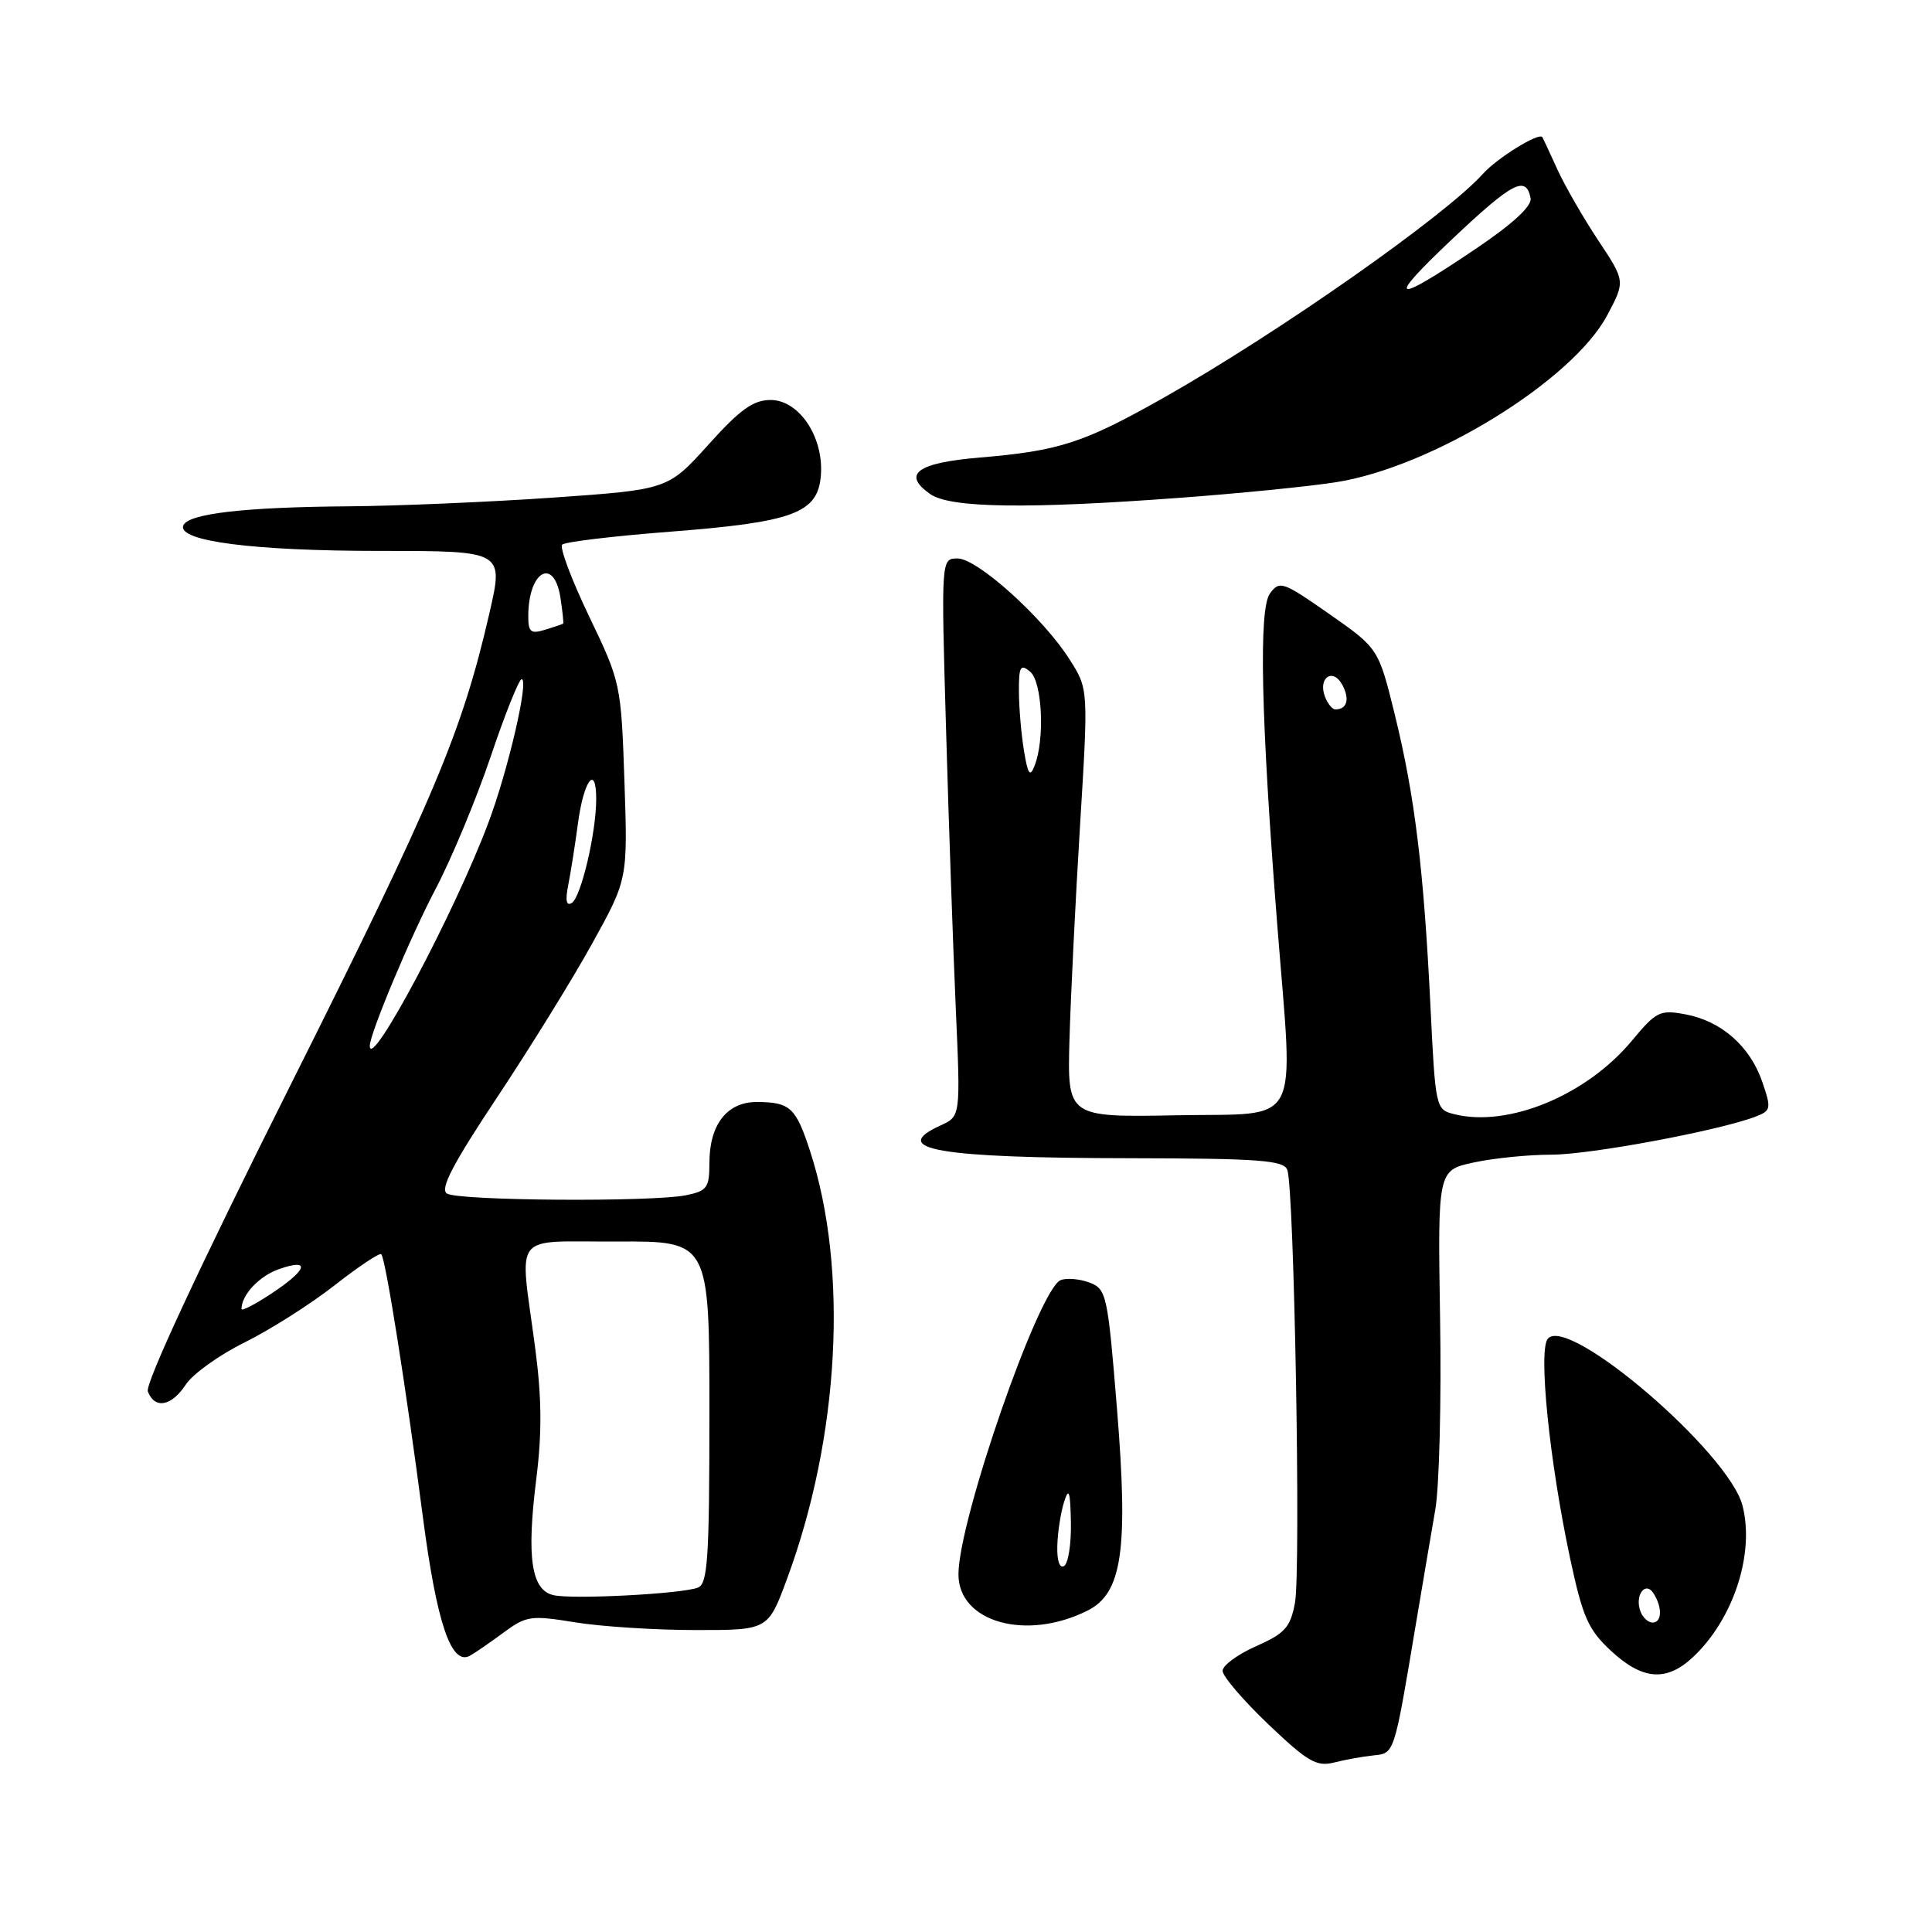 <?xml version="1.0" encoding="UTF-8" standalone="no"?>
<!DOCTYPE svg PUBLIC "-//W3C//DTD SVG 1.1//EN" "http://www.w3.org/Graphics/SVG/1.1/DTD/svg11.dtd" >
<svg xmlns="http://www.w3.org/2000/svg" xmlns:xlink="http://www.w3.org/1999/xlink" version="1.1" viewBox="0 0 256 256">
 <g >
 <path fill="currentColor"
d=" M 182.00 232.60 C 184.78 232.31 184.71 232.54 187.56 215.50 C 188.48 210.00 189.67 203.03 190.19 200.00 C 190.71 196.97 191.00 185.63 190.82 174.78 C 190.50 155.06 190.50 155.06 195.30 154.03 C 197.94 153.46 202.56 153.00 205.57 153.00 C 210.70 153.00 227.66 149.84 232.59 147.97 C 234.68 147.17 234.73 146.91 233.51 143.35 C 231.89 138.64 228.09 135.29 223.35 134.41 C 219.96 133.77 219.47 134.01 216.26 137.87 C 210.23 145.14 199.84 149.43 192.67 147.63 C 190.24 147.02 190.20 146.81 189.54 133.26 C 188.65 115.17 187.48 105.56 184.84 94.78 C 182.66 85.92 182.66 85.92 176.14 81.36 C 169.97 77.05 169.55 76.90 168.27 78.65 C 166.77 80.70 167.08 95.02 169.24 122.50 C 171.40 149.96 172.71 147.46 155.96 147.78 C 141.43 148.05 141.43 148.05 141.71 137.78 C 141.87 132.12 142.50 119.36 143.11 109.40 C 144.22 91.30 144.22 91.30 141.74 87.40 C 138.25 81.88 129.51 74.00 126.89 74.00 C 124.70 74.00 124.70 74.00 125.36 96.75 C 125.72 109.26 126.30 125.89 126.65 133.71 C 127.28 147.92 127.28 147.92 124.64 149.12 C 117.67 152.30 124.25 153.44 149.74 153.47 C 166.78 153.50 170.07 153.74 170.57 155.00 C 171.49 157.30 172.39 208.11 171.59 212.39 C 170.98 215.64 170.26 216.44 166.44 218.13 C 164.00 219.21 162.00 220.68 162.00 221.39 C 162.00 222.11 164.72 225.29 168.04 228.46 C 173.27 233.44 174.44 234.13 176.79 233.54 C 178.28 233.16 180.62 232.74 182.00 232.60 Z  M 224.26 219.64 C 229.66 214.63 232.54 205.89 230.89 199.50 C 229.07 192.44 207.76 174.18 205.09 177.39 C 203.81 178.93 205.31 193.66 208.05 206.50 C 209.72 214.30 210.44 215.93 213.47 218.75 C 217.62 222.60 220.78 222.86 224.26 219.64 Z  M 66.72 216.33 C 69.73 214.10 70.34 214.01 76.22 214.97 C 79.67 215.53 86.84 215.99 92.13 215.99 C 101.77 216.00 101.77 216.00 104.27 209.25 C 111.25 190.41 112.45 168.19 107.33 152.50 C 105.46 146.75 104.69 146.04 100.31 146.02 C 96.34 146.00 94.00 149.00 94.00 154.10 C 94.00 157.39 93.69 157.81 90.88 158.38 C 86.31 159.29 60.72 159.11 59.22 158.15 C 58.27 157.55 60.00 154.24 65.86 145.42 C 70.22 138.86 75.90 129.68 78.48 125.00 C 83.18 116.50 83.18 116.50 82.74 103.50 C 82.30 90.66 82.25 90.39 78.06 81.67 C 75.73 76.81 74.13 72.54 74.49 72.17 C 74.85 71.80 81.31 71.03 88.83 70.45 C 105.17 69.18 108.38 67.99 108.77 62.99 C 109.17 57.92 105.89 53.00 102.11 53.00 C 99.81 53.00 98.05 54.26 93.85 58.94 C 88.50 64.87 88.50 64.87 73.23 65.94 C 64.83 66.52 52.68 67.04 46.23 67.09 C 32.30 67.19 24.80 68.07 24.28 69.66 C 23.60 71.72 33.61 73.00 50.42 73.00 C 66.75 73.00 66.75 73.00 64.85 81.25 C 61.21 97.05 57.56 105.72 38.32 144.12 C 26.29 168.15 19.21 183.38 19.59 184.38 C 20.51 186.76 22.72 186.35 24.62 183.46 C 25.54 182.06 29.03 179.55 32.39 177.89 C 35.75 176.23 41.11 172.83 44.31 170.33 C 47.50 167.83 50.30 165.96 50.52 166.19 C 51.09 166.76 53.78 183.74 56.01 200.83 C 57.86 215.09 59.80 220.79 62.29 219.38 C 62.96 219.01 64.95 217.63 66.72 216.33 Z  M 144.11 213.41 C 148.69 211.11 149.52 205.42 148.02 186.83 C 146.78 171.52 146.62 170.81 144.37 169.95 C 143.08 169.46 141.36 169.31 140.55 169.62 C 137.67 170.72 127.00 201.45 127.00 208.61 C 127.00 214.96 136.00 217.48 144.11 213.41 Z  M 156.50 65.95 C 164.20 65.38 173.43 64.46 177.00 63.90 C 189.72 61.92 208.37 50.44 212.98 41.75 C 215.36 37.25 215.36 37.25 211.76 31.83 C 209.78 28.84 207.35 24.62 206.36 22.45 C 205.37 20.28 204.48 18.35 204.37 18.18 C 203.97 17.48 198.39 20.92 196.50 23.03 C 191.54 28.56 169.50 44.03 154.30 52.64 C 143.59 58.70 140.40 59.74 129.80 60.63 C 121.50 61.33 119.48 62.82 123.26 65.47 C 125.90 67.32 136.11 67.47 156.50 65.95 Z  M 135.68 99.46 C 135.32 97.28 135.02 93.76 135.01 91.63 C 135.00 88.30 135.21 87.93 136.50 89.00 C 138.10 90.33 138.47 97.94 137.09 101.46 C 136.48 103.03 136.20 102.64 135.68 99.46 Z  M 175.57 92.33 C 174.60 89.80 176.62 88.42 177.87 90.76 C 178.88 92.65 178.49 94.00 176.94 94.00 C 176.54 94.00 175.93 93.25 175.57 92.33 Z  M 217.38 213.55 C 216.56 211.42 218.01 209.41 219.11 211.14 C 220.29 213.00 220.22 215.00 218.97 215.00 C 218.40 215.00 217.69 214.35 217.38 213.55 Z  M 73.35 211.37 C 70.40 210.71 69.76 206.40 71.05 196.06 C 71.83 189.89 71.79 185.24 70.91 178.58 C 68.85 162.93 67.58 164.58 81.75 164.51 C 94.00 164.45 94.00 164.45 94.00 187.12 C 94.00 206.52 93.78 209.87 92.47 210.37 C 90.32 211.20 75.94 211.95 73.35 211.37 Z  M 32.00 173.45 C 32.00 171.58 34.36 169.07 36.98 168.16 C 41.21 166.68 40.74 168.25 36.00 171.38 C 33.80 172.84 32.00 173.77 32.00 173.45 Z  M 49.00 138.58 C 49.00 136.97 54.40 124.08 57.72 117.79 C 59.83 113.78 63.11 105.89 65.02 100.25 C 66.92 94.61 68.77 90.00 69.12 90.00 C 70.13 90.00 67.32 102.11 64.68 109.11 C 60.20 121.00 49.00 142.05 49.00 138.58 Z  M 75.29 117.30 C 75.62 115.64 76.20 111.96 76.58 109.12 C 77.34 103.39 79.00 101.18 79.00 105.89 C 79.00 110.36 76.99 118.89 75.76 119.65 C 75.04 120.09 74.89 119.32 75.29 117.30 Z  M 70.00 81.65 C 70.00 75.65 73.43 73.72 74.27 79.25 C 74.54 81.04 74.70 82.56 74.63 82.63 C 74.56 82.69 73.49 83.06 72.25 83.44 C 70.33 84.03 70.00 83.77 70.00 81.65 Z  M 140.10 204.81 C 140.15 202.99 140.56 200.38 141.00 199.00 C 141.63 197.03 141.82 197.59 141.90 201.69 C 141.96 204.55 141.55 207.16 141.00 207.50 C 140.40 207.87 140.04 206.78 140.10 204.81 Z  M 192.50 31.61 C 200.44 24.12 202.21 23.20 202.81 26.26 C 203.01 27.30 200.49 29.63 195.56 32.96 C 184.41 40.48 183.52 40.09 192.50 31.61 Z "/>
</g>
</svg>